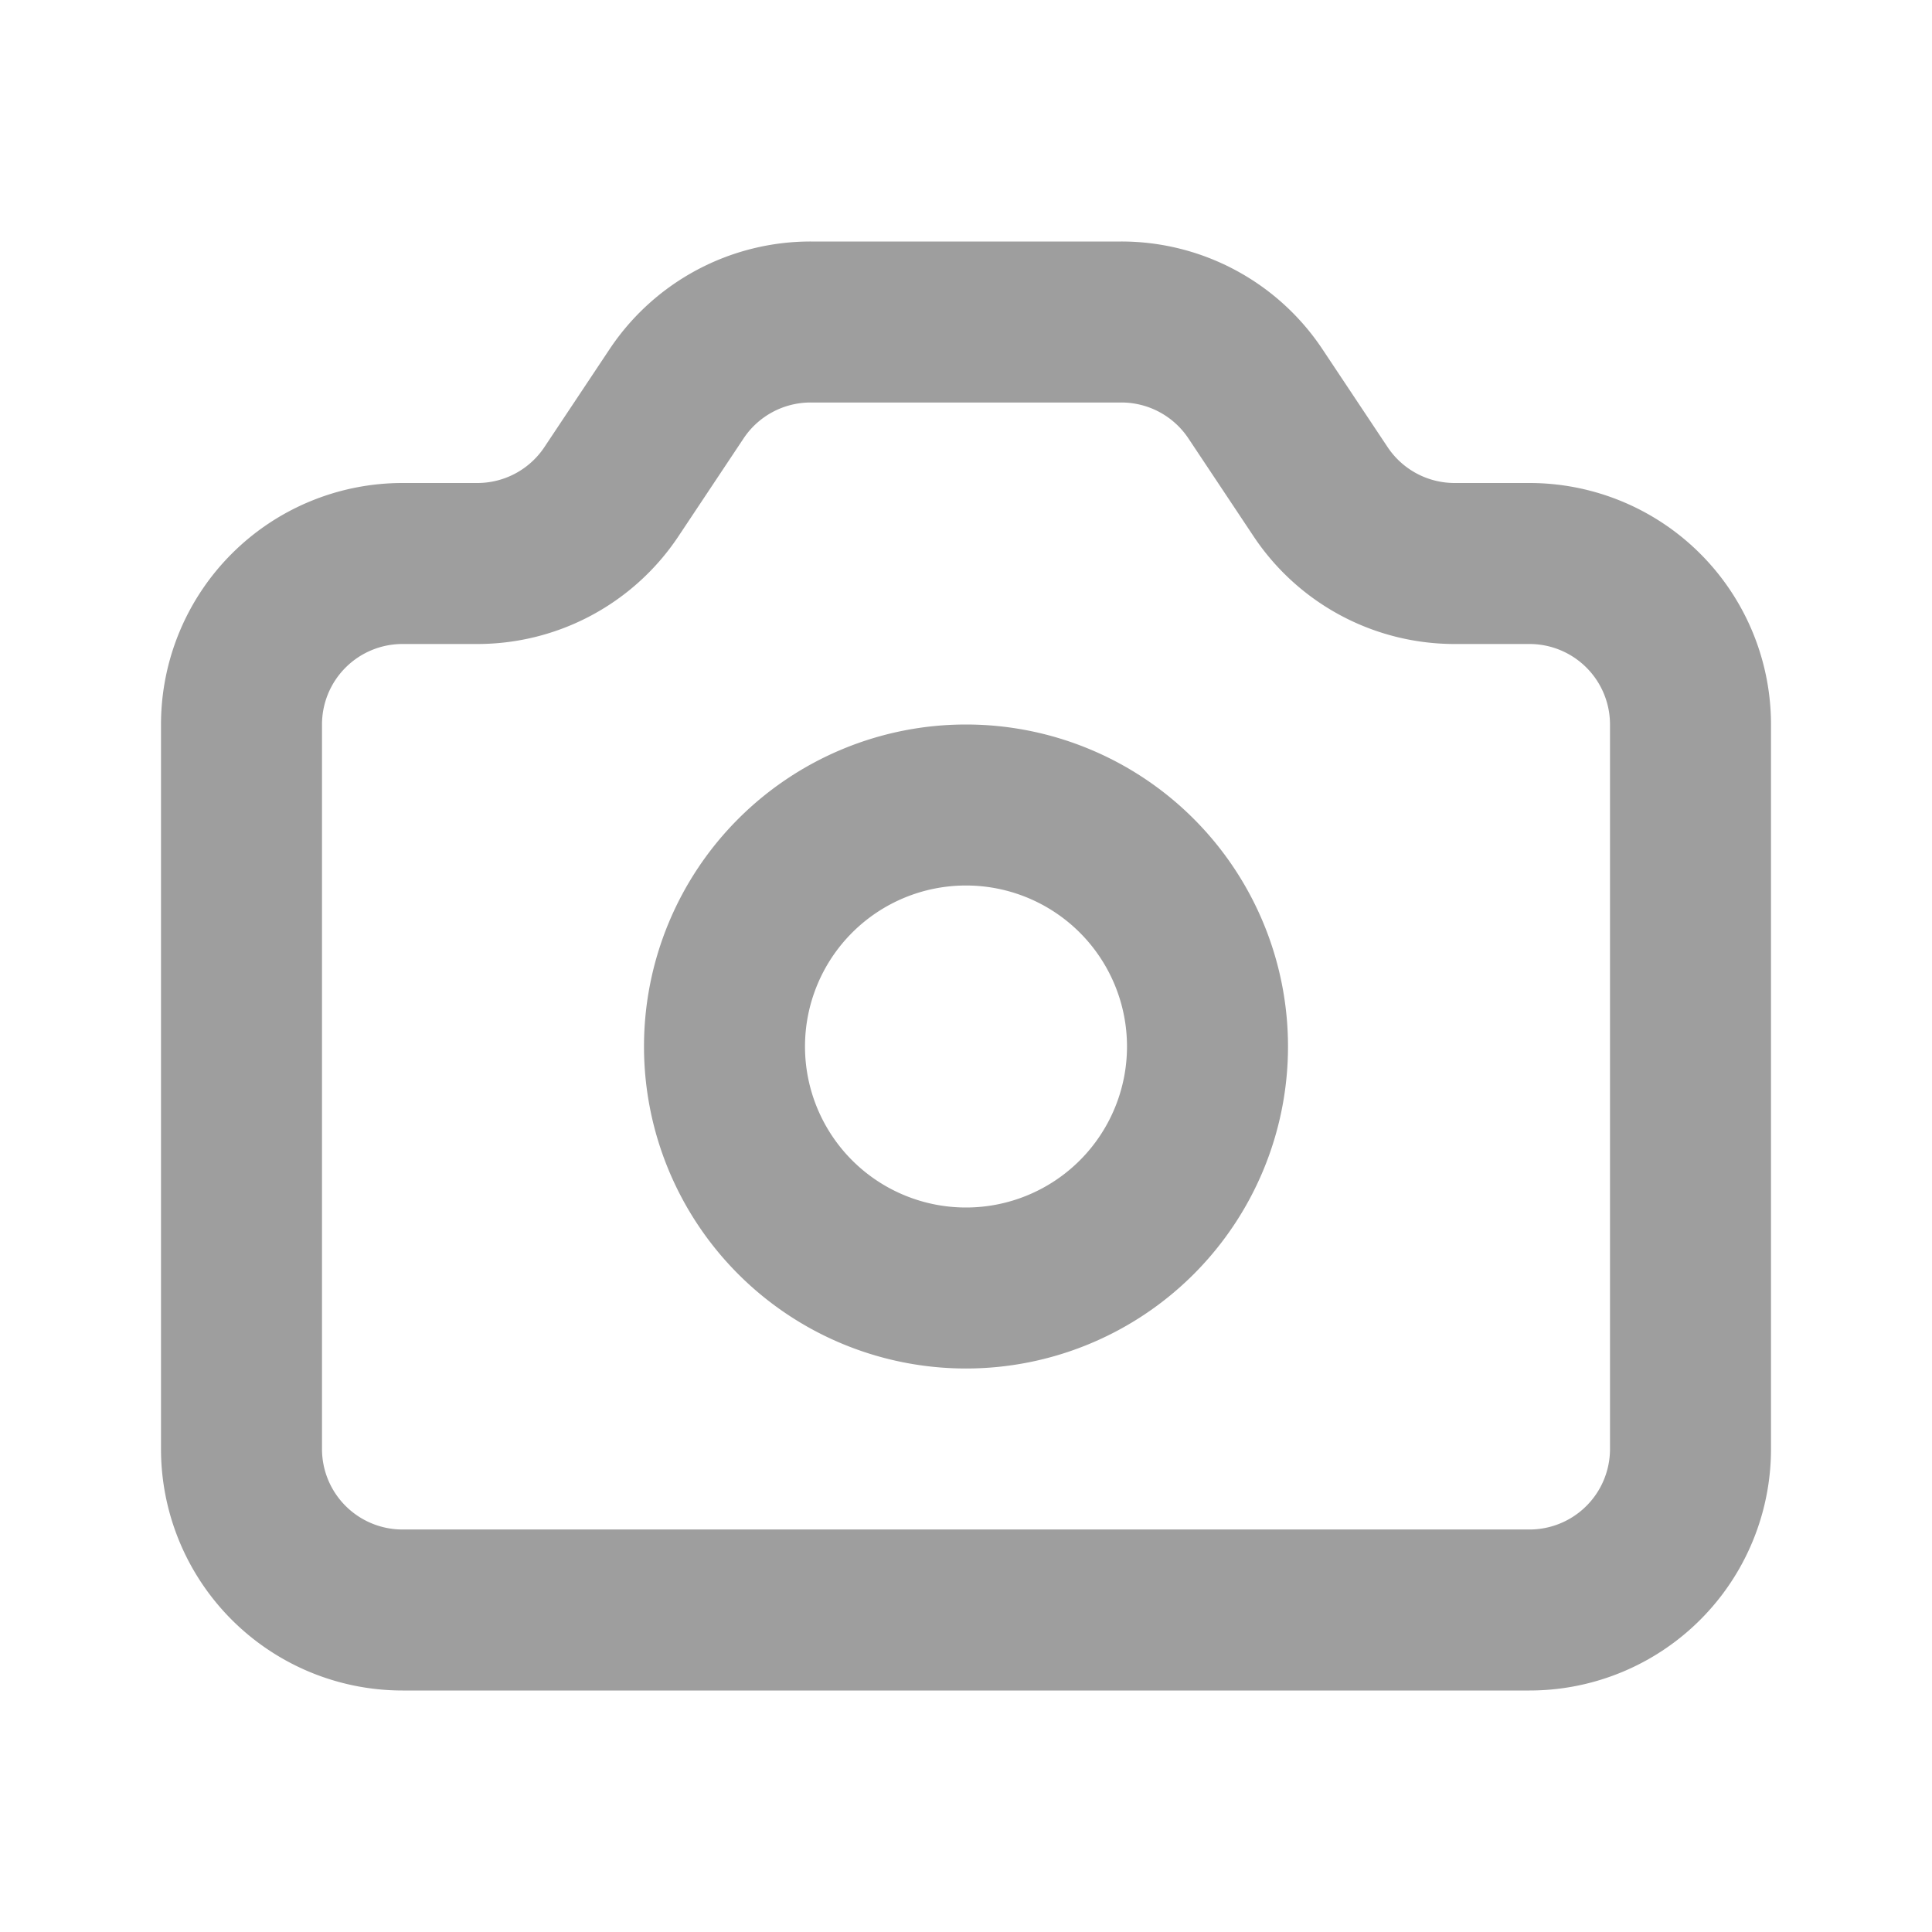 <svg fill="none" viewBox="0 0 24 24" xmlns="http://www.w3.org/2000/svg"><path d="M3 9a2 2 0 0 1 2-2h.93a2 2 0 0 0 1.664-.89l.812-1.22A2 2 0 0 1 10.07 4h3.86a2 2 0 0 1 1.664.89l.812 1.22A2 2 0 0 0 18.07 7H19a2 2 0 0 1 2 2v9a2 2 0 0 1-2 2H5a2 2 0 0 1-2-2V9Z" stroke="#9e9e9e" stroke-linecap="round" stroke-linejoin="round" stroke-width="2" class="stroke-4a5568"></path><path d="M15 13a3 3 0 1 1-6 0 3 3 0 0 1 6 0Z" stroke="#9e9e9e" stroke-linecap="round" stroke-linejoin="round" stroke-width="2" class="stroke-4a5568"></path></svg>